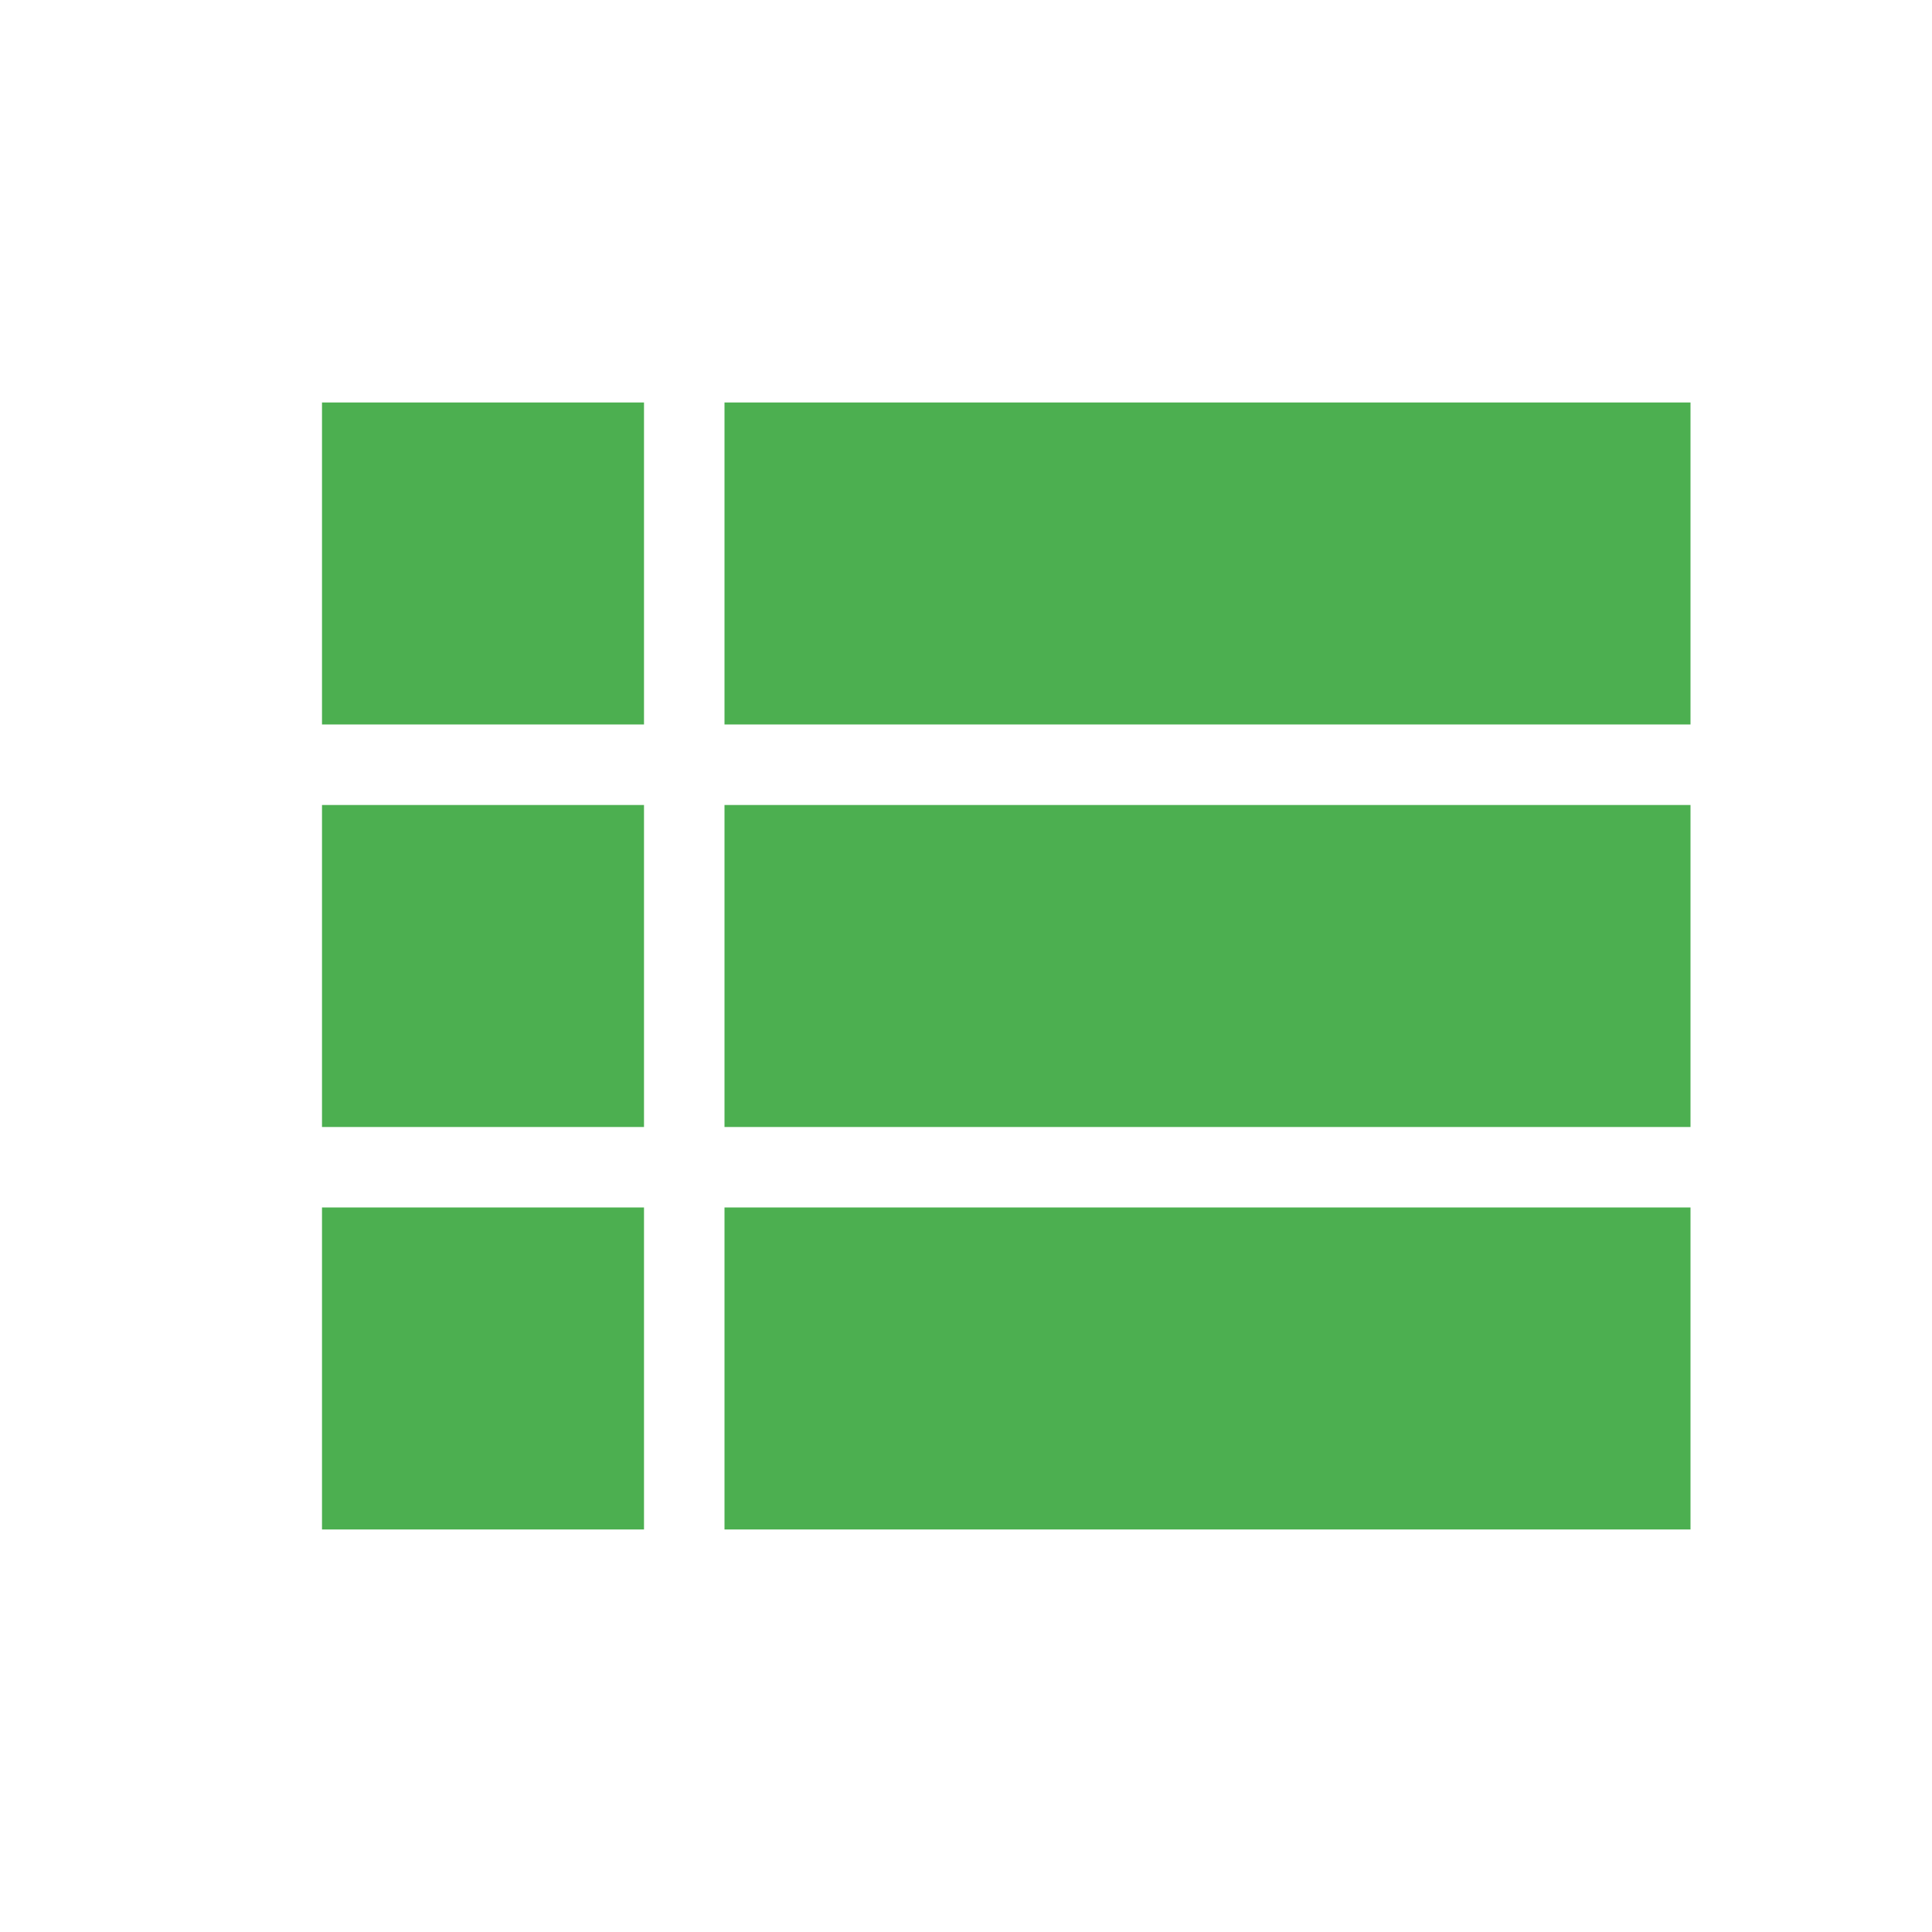 <svg fill="#4CAF50" xmlns="http://www.w3.org/2000/svg" width="48" height="48" viewBox="0 0 48 48"><path d="M8 28h8v-8H8v8zm0 10h8v-8H8v8zm0-20h8v-8H8v8zm10 10h24v-8H18v8zm0 10h24v-8H18v8zm0-28v8h24v-8H18z"/></svg>